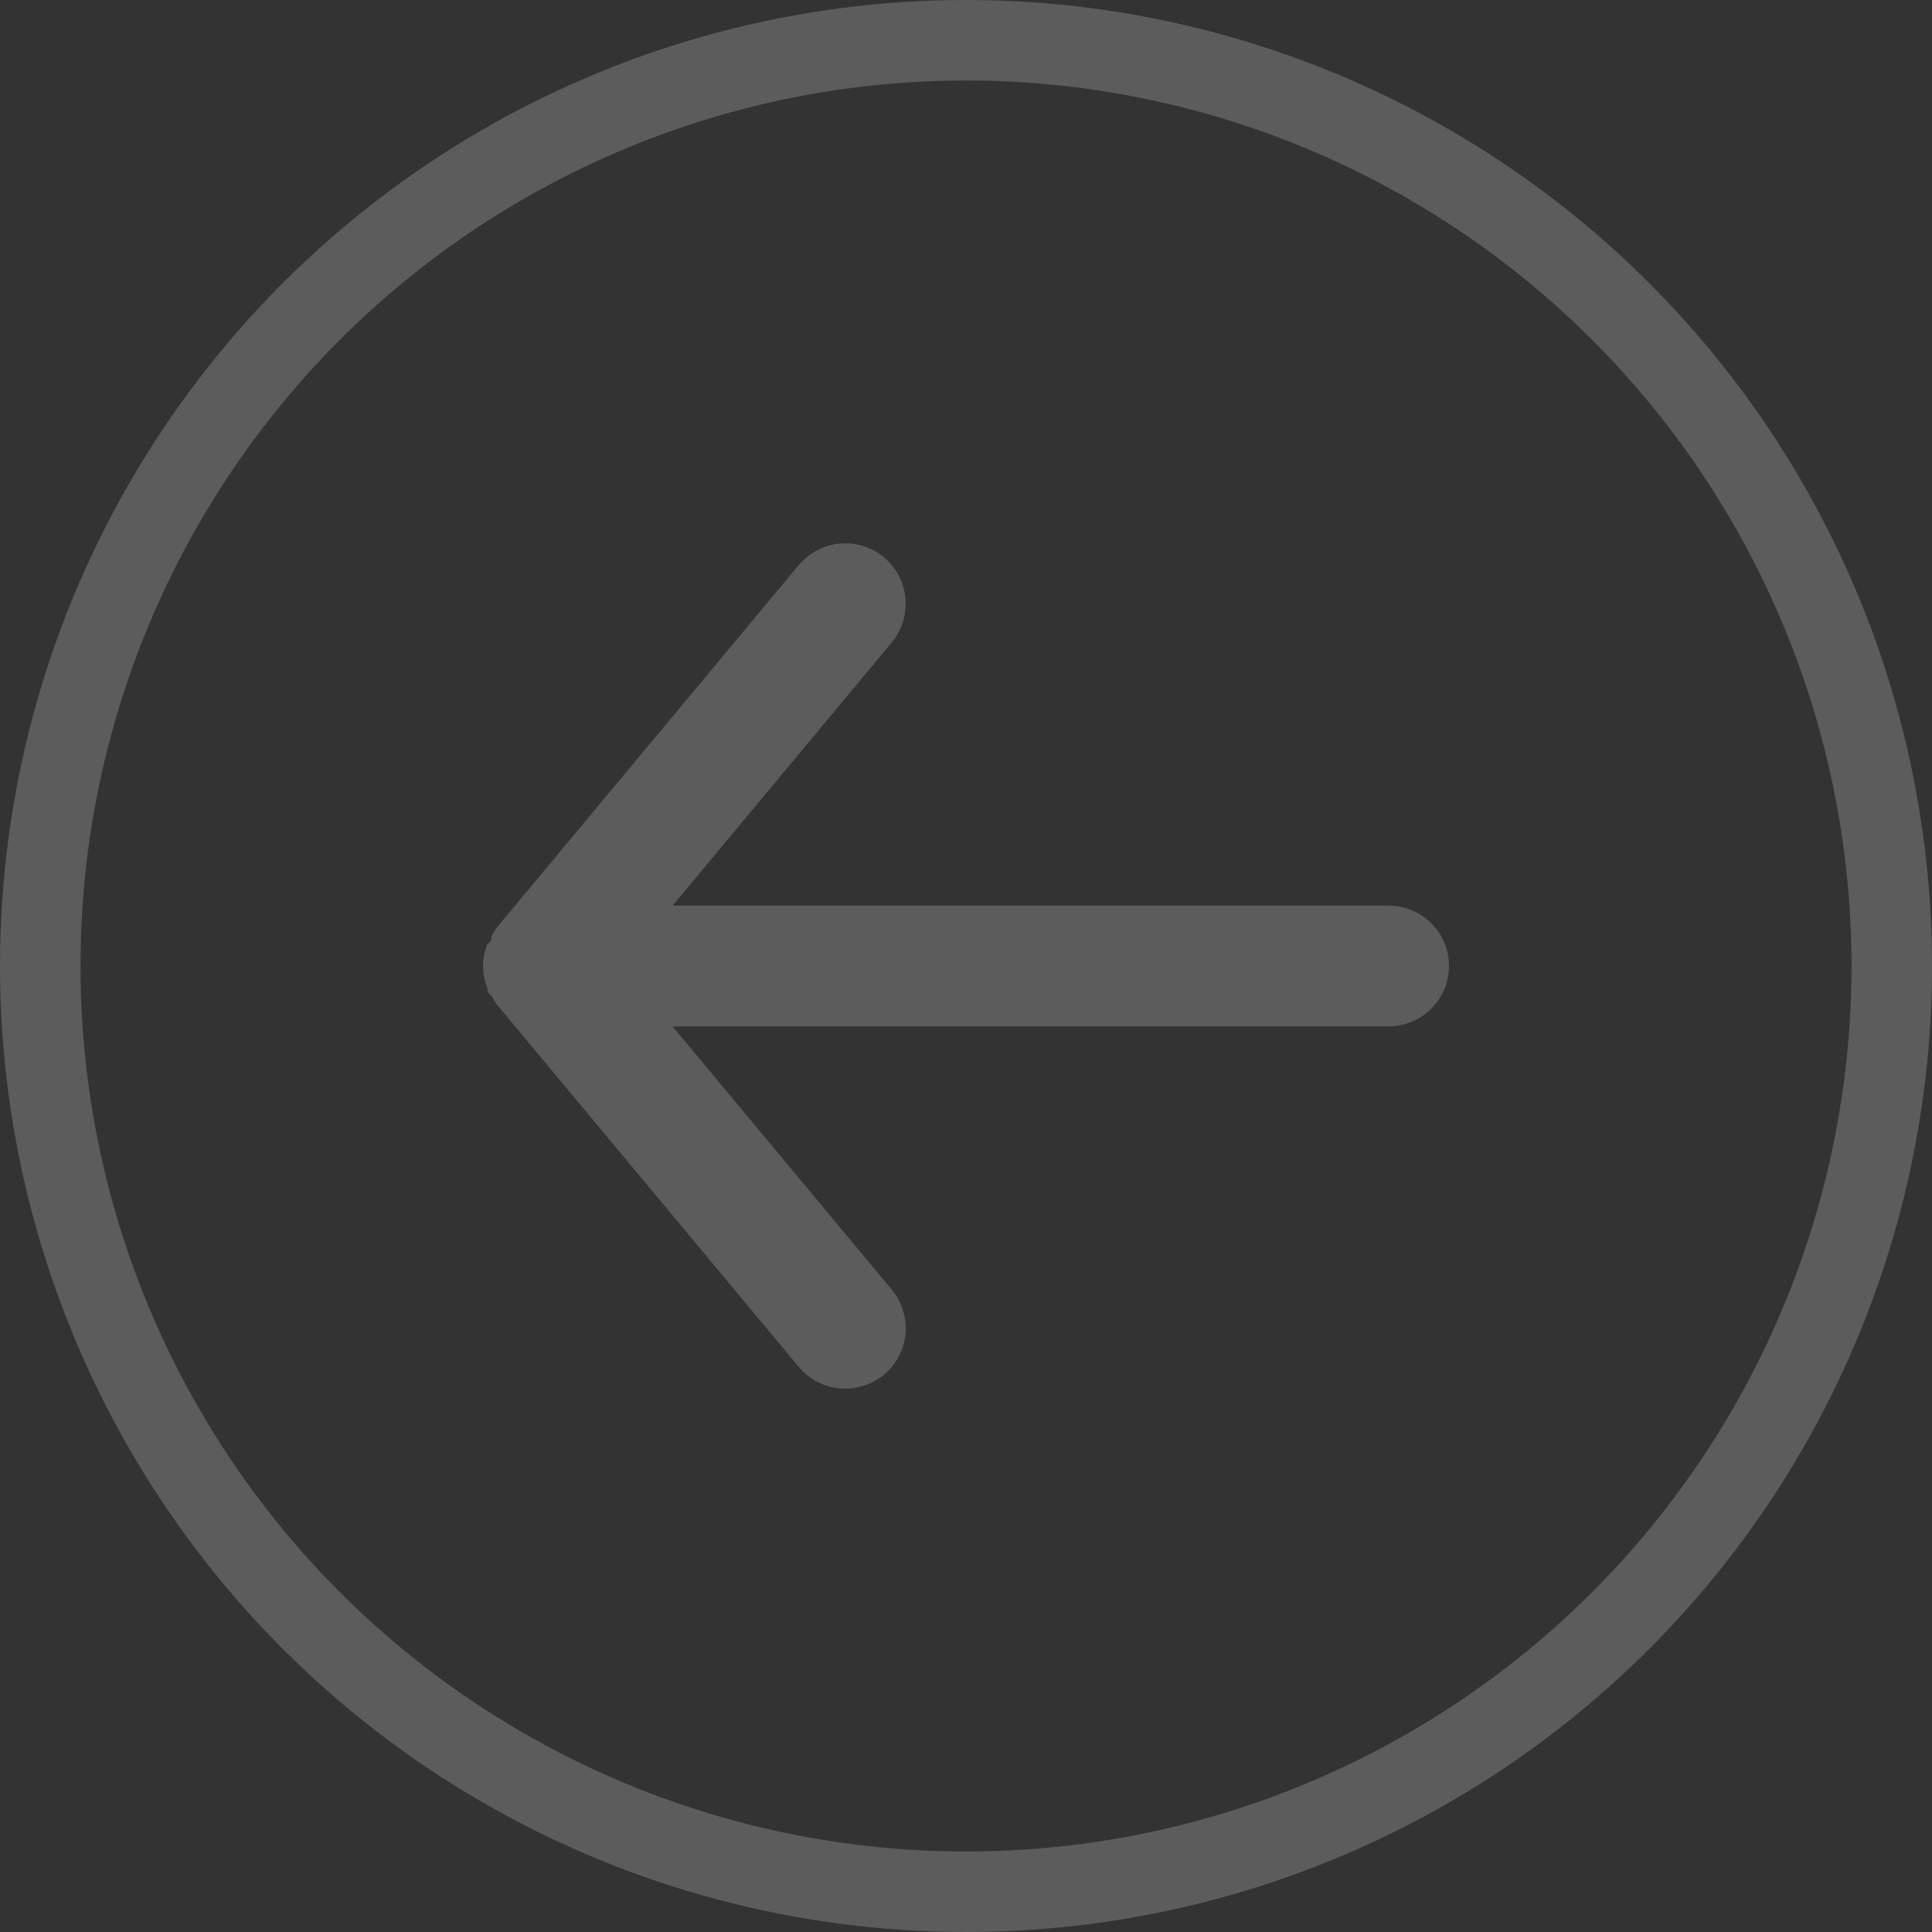<svg width="24" height="24" viewBox="0 0 24 24" fill="none" xmlns="http://www.w3.org/2000/svg">
<rect x="0" y="0" width="24" height="24" fill="#333333" stroke="none"/>
<circle cx="12" cy="12" r="11.5" transform="rotate(-180 12 12)" stroke="white" stroke-opacity="0.2"/>
<path d="M17.25 11.25H8.355L11.078 7.98C11.205 7.827 11.266 7.629 11.248 7.431C11.229 7.233 11.133 7.05 10.98 6.922C10.827 6.795 10.629 6.734 10.431 6.752C10.233 6.771 10.05 6.867 9.922 7.02L6.173 11.52C6.147 11.556 6.125 11.593 6.105 11.633C6.105 11.67 6.105 11.693 6.053 11.73C6.019 11.816 6.001 11.908 6 12C6.001 12.092 6.019 12.184 6.053 12.27C6.053 12.307 6.053 12.33 6.105 12.367C6.125 12.407 6.147 12.444 6.173 12.48L9.922 16.98C9.993 17.065 10.081 17.133 10.181 17.179C10.281 17.226 10.39 17.25 10.5 17.25C10.675 17.25 10.845 17.189 10.98 17.078C11.056 17.015 11.119 16.937 11.165 16.85C11.211 16.763 11.239 16.667 11.248 16.569C11.257 16.471 11.247 16.372 11.217 16.277C11.188 16.183 11.141 16.096 11.078 16.02L8.355 12.75H17.25C17.449 12.75 17.64 12.671 17.78 12.53C17.921 12.39 18 12.199 18 12C18 11.801 17.921 11.61 17.78 11.47C17.64 11.329 17.449 11.25 17.25 11.25Z" fill="white" fill-opacity="0.2"/>
</svg>
